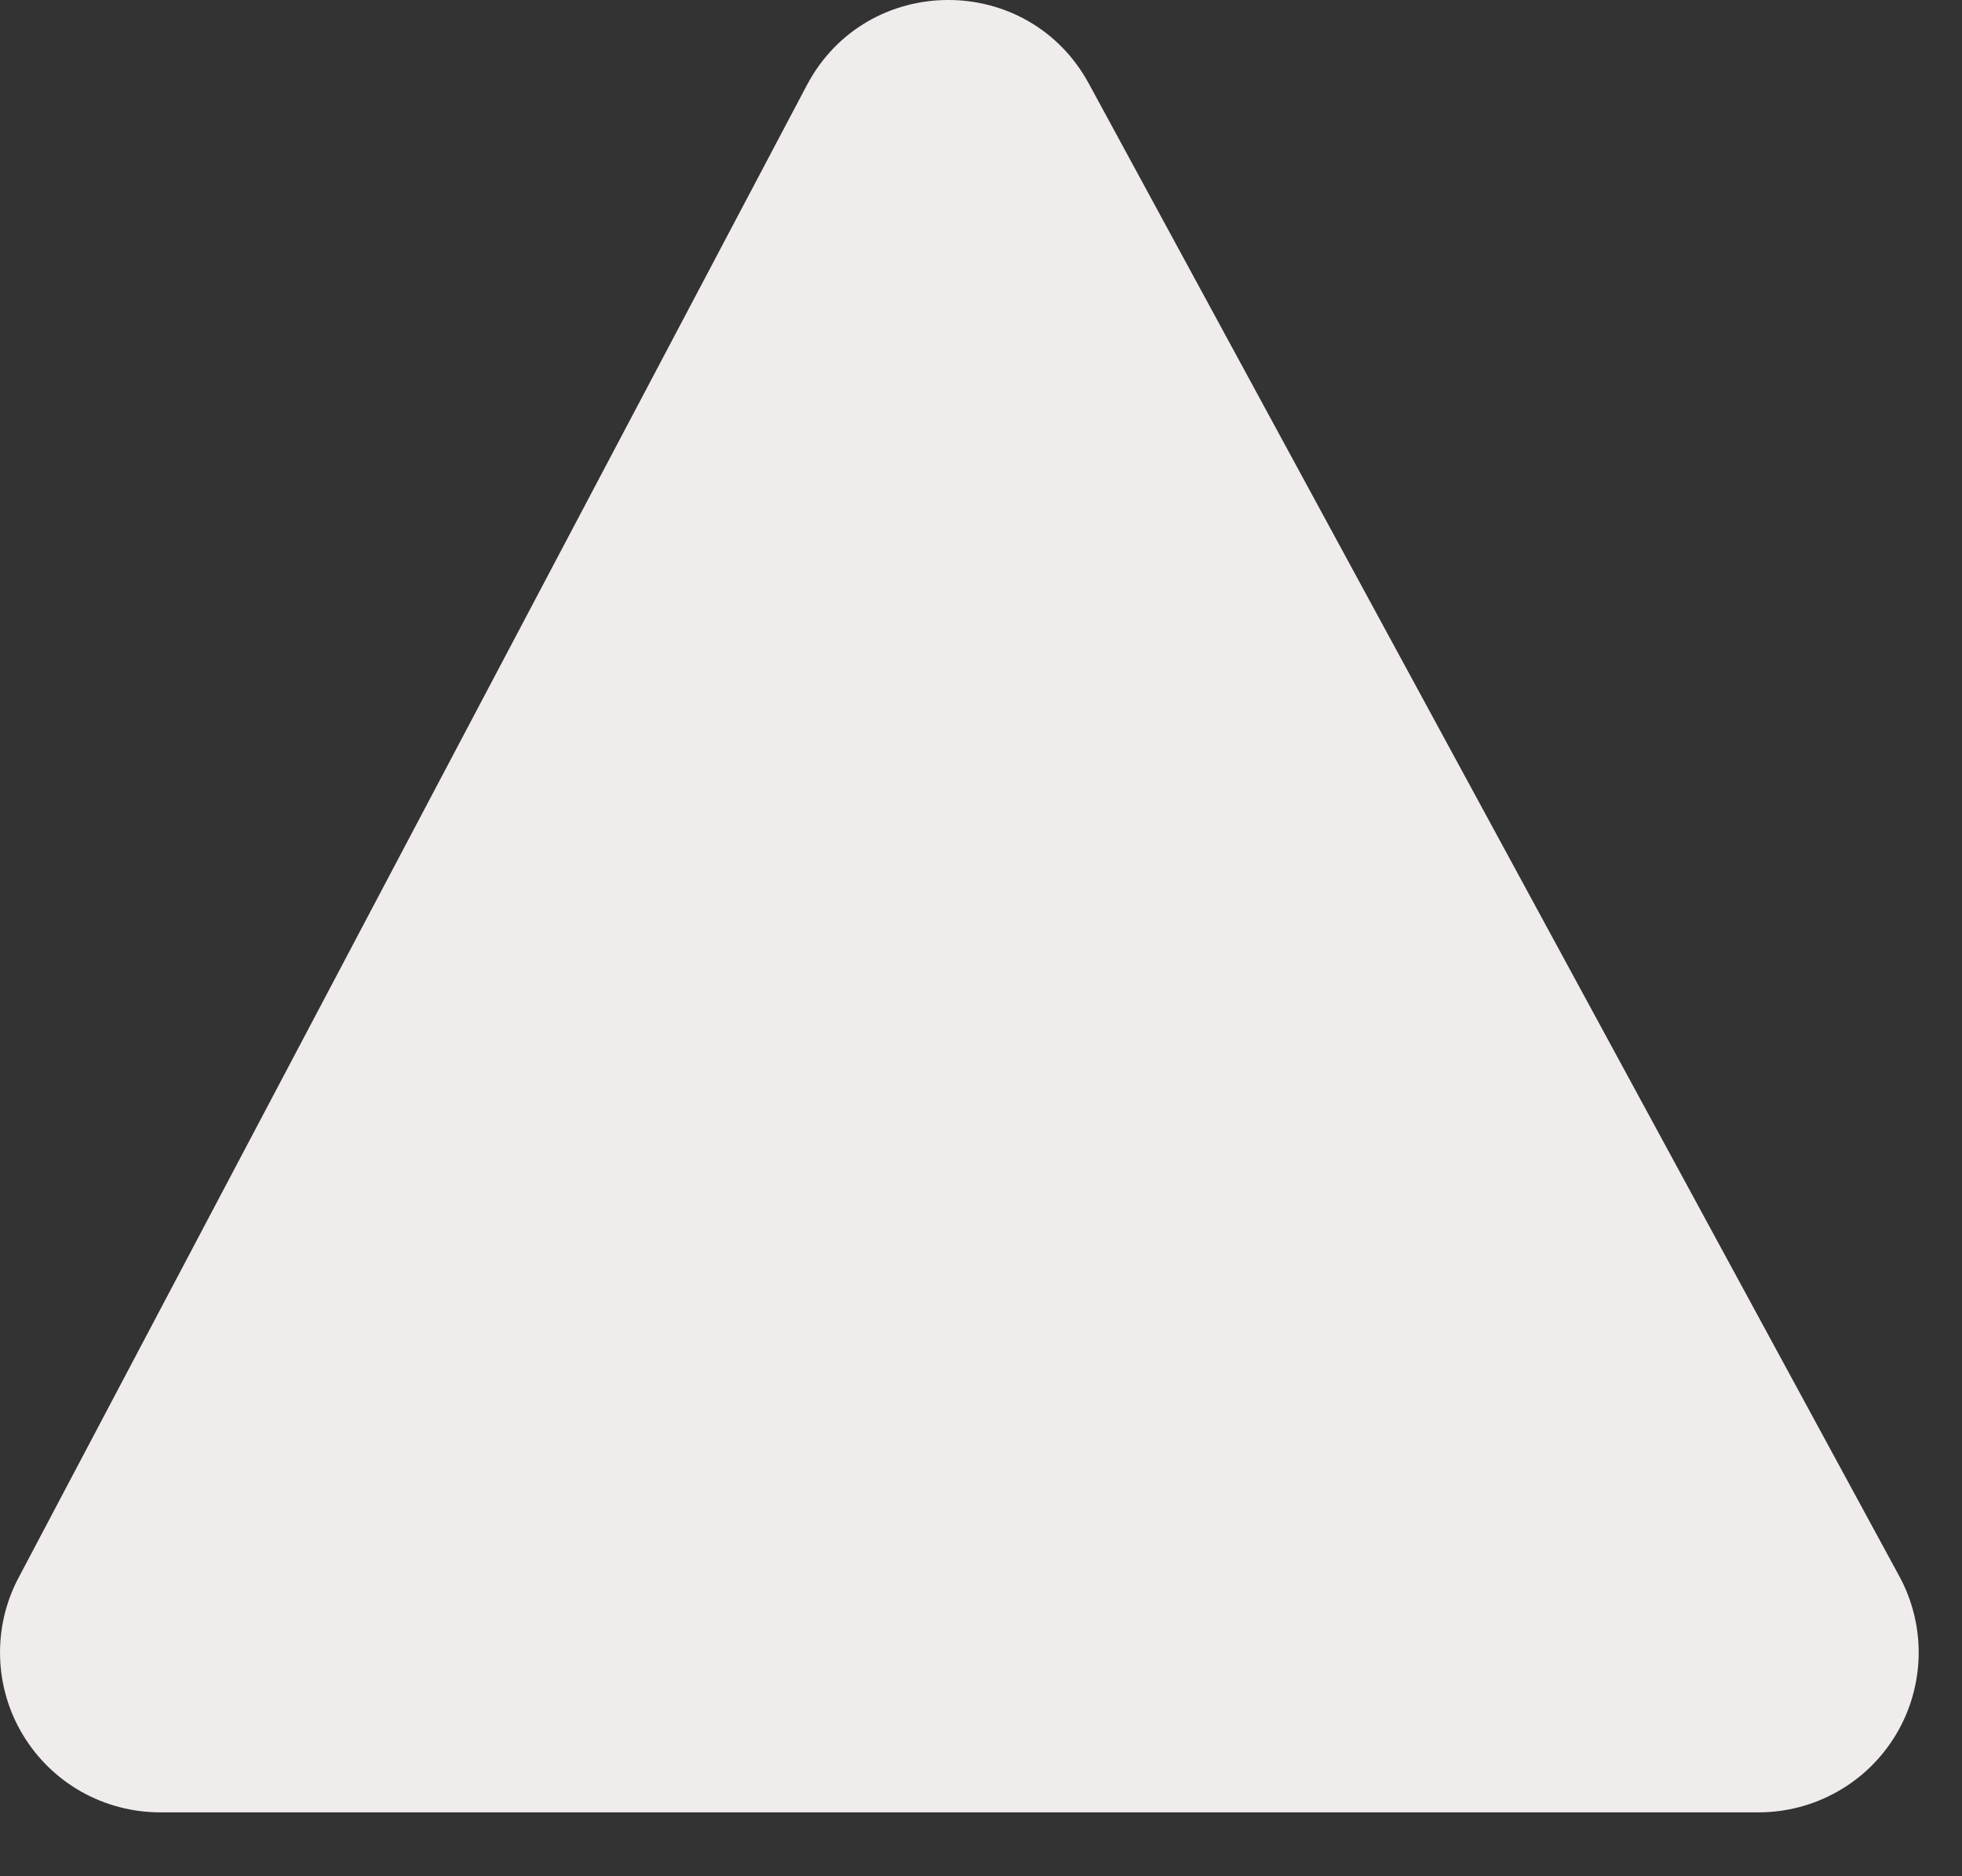 <svg width="23" height="22" viewBox="0 0 23 22" fill="none" xmlns="http://www.w3.org/2000/svg">
<rect x="0" y="0" width="23" height="22" fill="#333333" stroke="none"/>
<path d="M0.217 18.501C0.066 18.786 -0.008 19.106 0.001 19.429C0.01 19.752 0.102 20.067 0.269 20.343C0.436 20.62 0.671 20.849 0.952 21.008C1.234 21.167 1.551 21.25 1.874 21.251H20.618C20.943 21.25 21.262 21.166 21.544 21.005C21.827 20.845 22.062 20.614 22.229 20.334C22.395 20.055 22.485 19.738 22.492 19.413C22.498 19.088 22.42 18.767 22.265 18.482L12.765 0.982C12.05 -0.336 10.159 -0.324 9.459 0.998L0.217 18.501Z" fill="#F1ECEC"/>
</svg>
